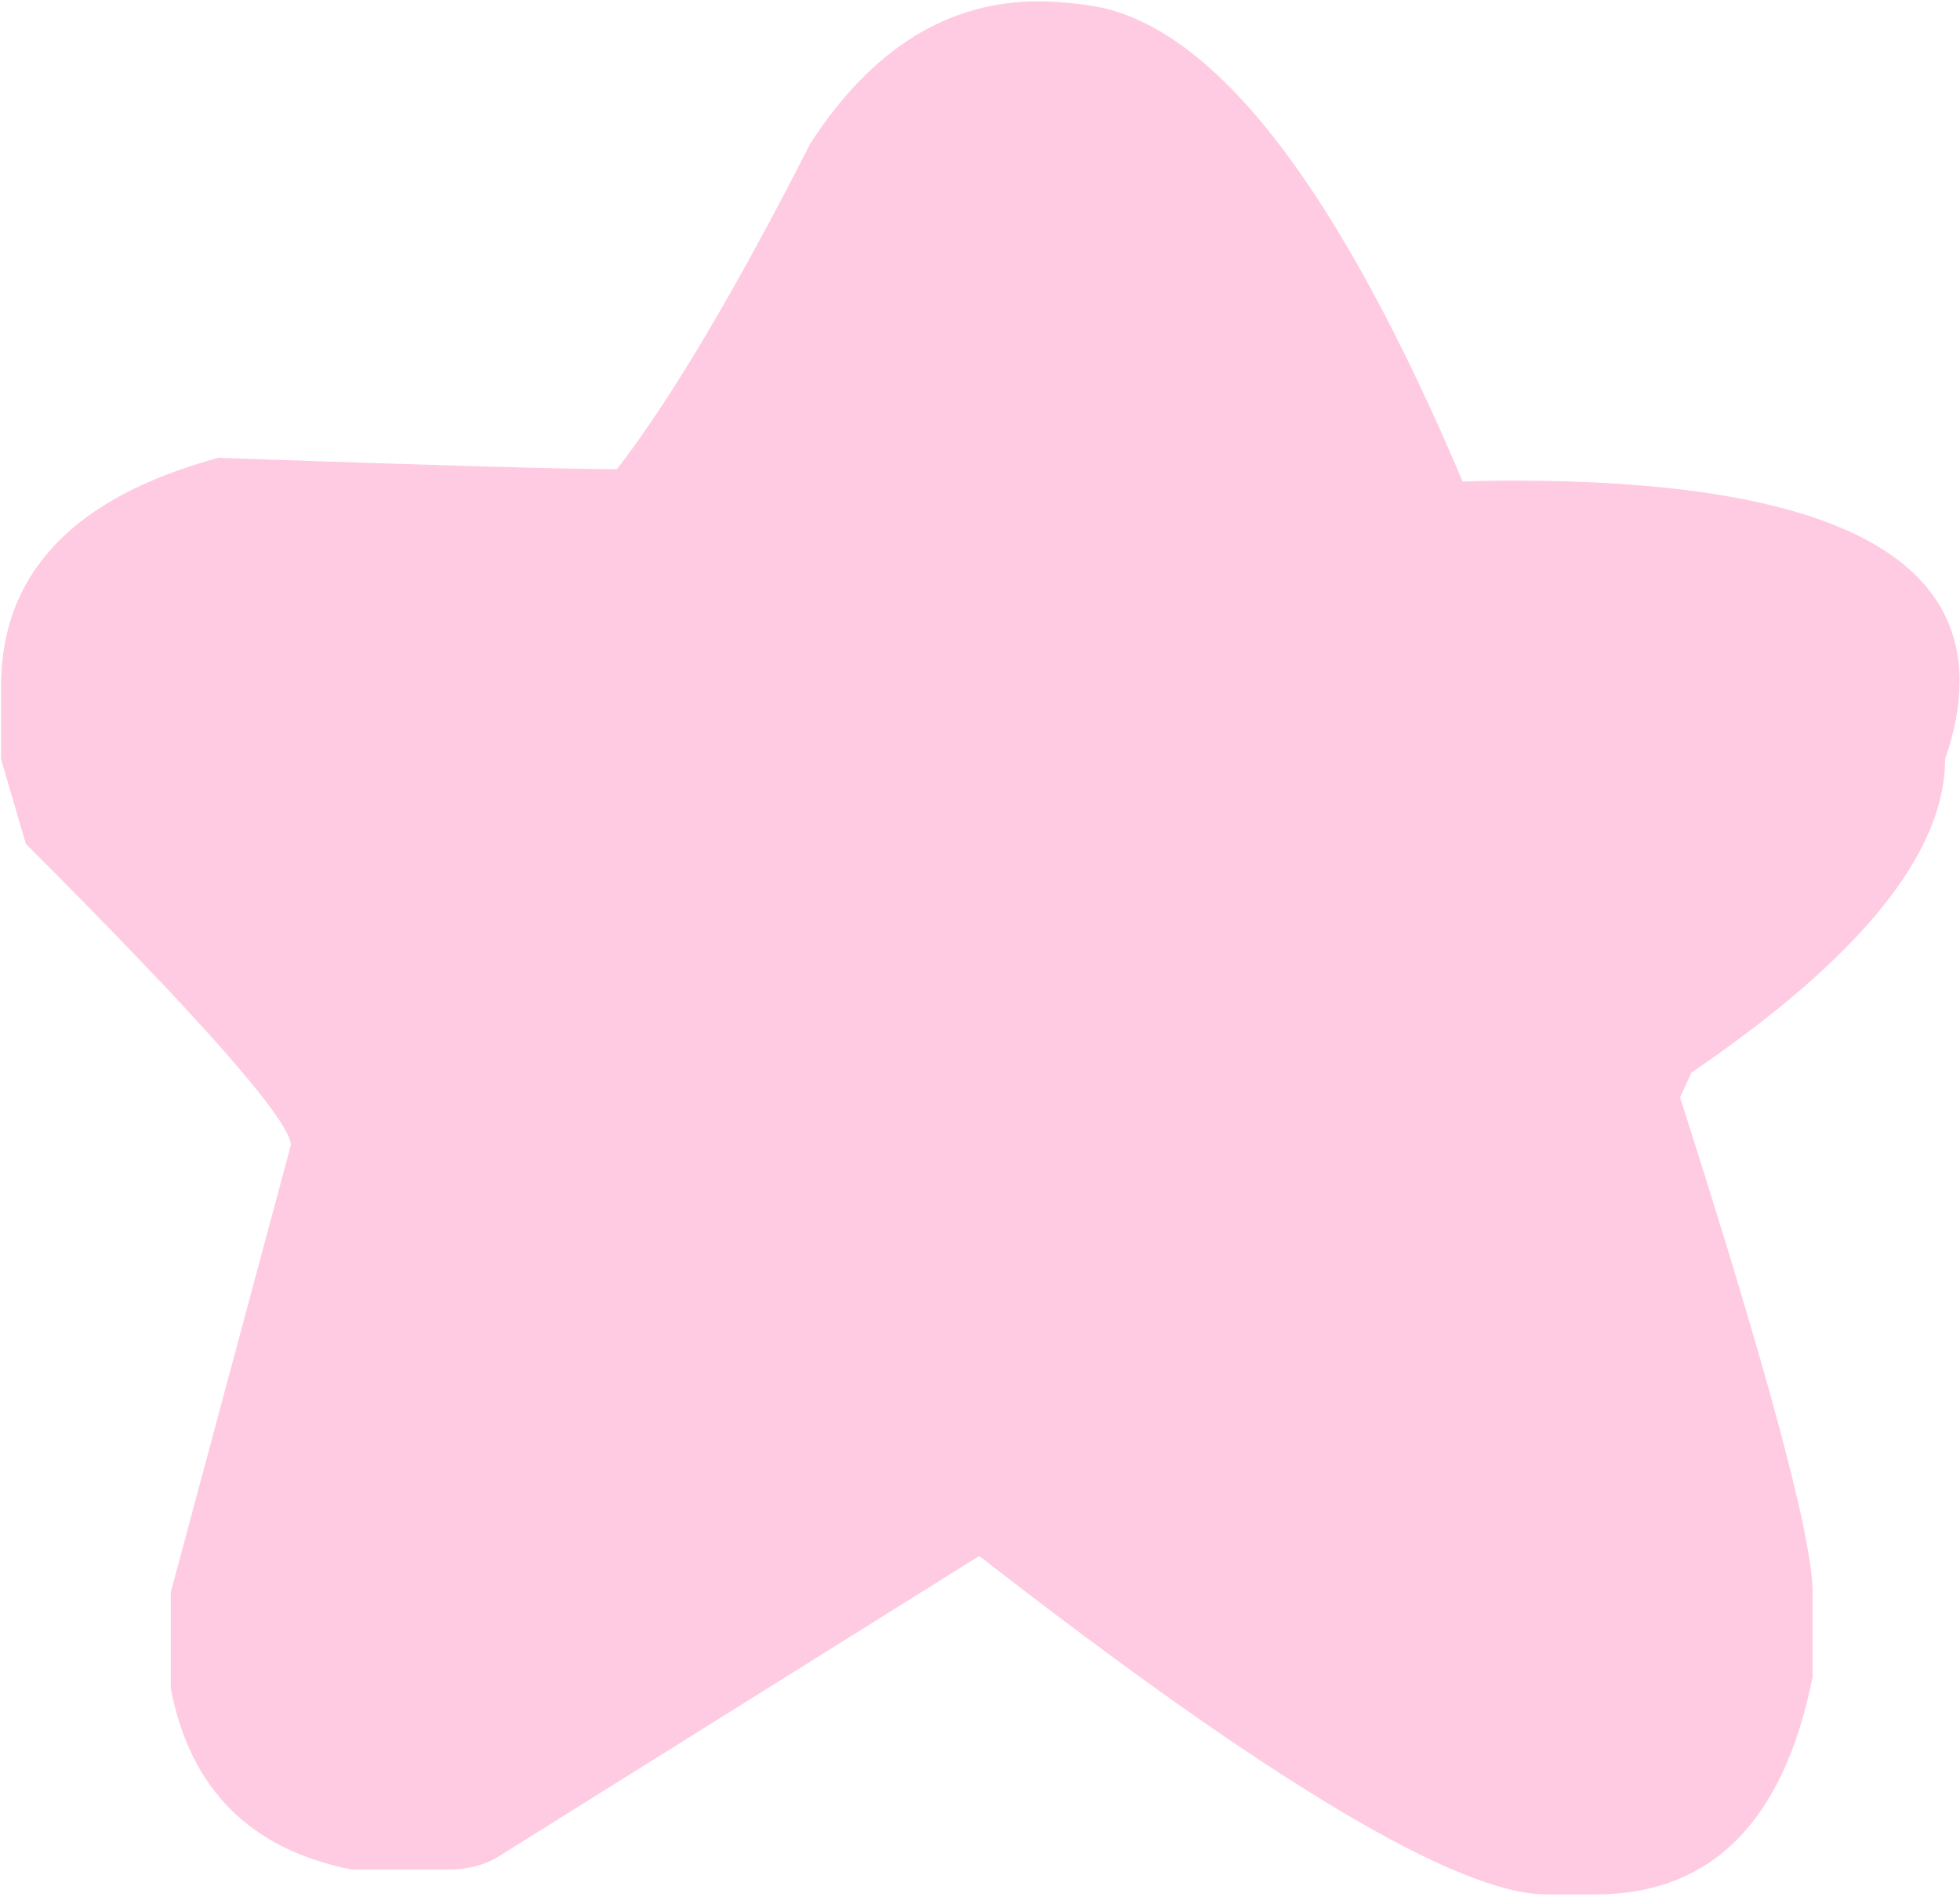 <svg width="502" height="486" viewBox="0 0 502 486" fill="none" xmlns="http://www.w3.org/2000/svg">
<path d="M282.097 1.936C312.323 8.652 343.167 49.13 374.63 123.368C379.049 123.191 383.291 123.103 387.356 123.103C463.716 123.103 501.896 140.249 501.896 174.54C501.896 180.726 500.658 187.354 498.184 194.425C498.184 218.464 476.531 245.243 433.225 274.761L430.309 281.125C452.934 351.828 464.246 394.073 464.246 407.86V429.601C456.822 466.72 438.263 485.28 408.567 485.28H396.106C373.481 485.28 325.049 456.38 250.811 398.58L126.992 476C123.457 477.944 119.392 478.917 114.796 478.917H90.138C64.155 473.791 48.688 458.324 43.739 432.518V407.86L74.495 293.321C74.318 286.958 51.693 261.239 6.62 216.166L0.257 194.425V175.865C0.257 146.877 18.816 127.345 55.935 117.27C111.084 119.214 145.11 120.187 158.013 120.187C171.8 102.334 188.327 74.495 207.594 36.669C223.325 12.453 242.769 0.345 265.924 0.345C271.05 0.345 276.441 0.875 282.097 1.936Z" fill="#FFCBE2"/>
</svg>
